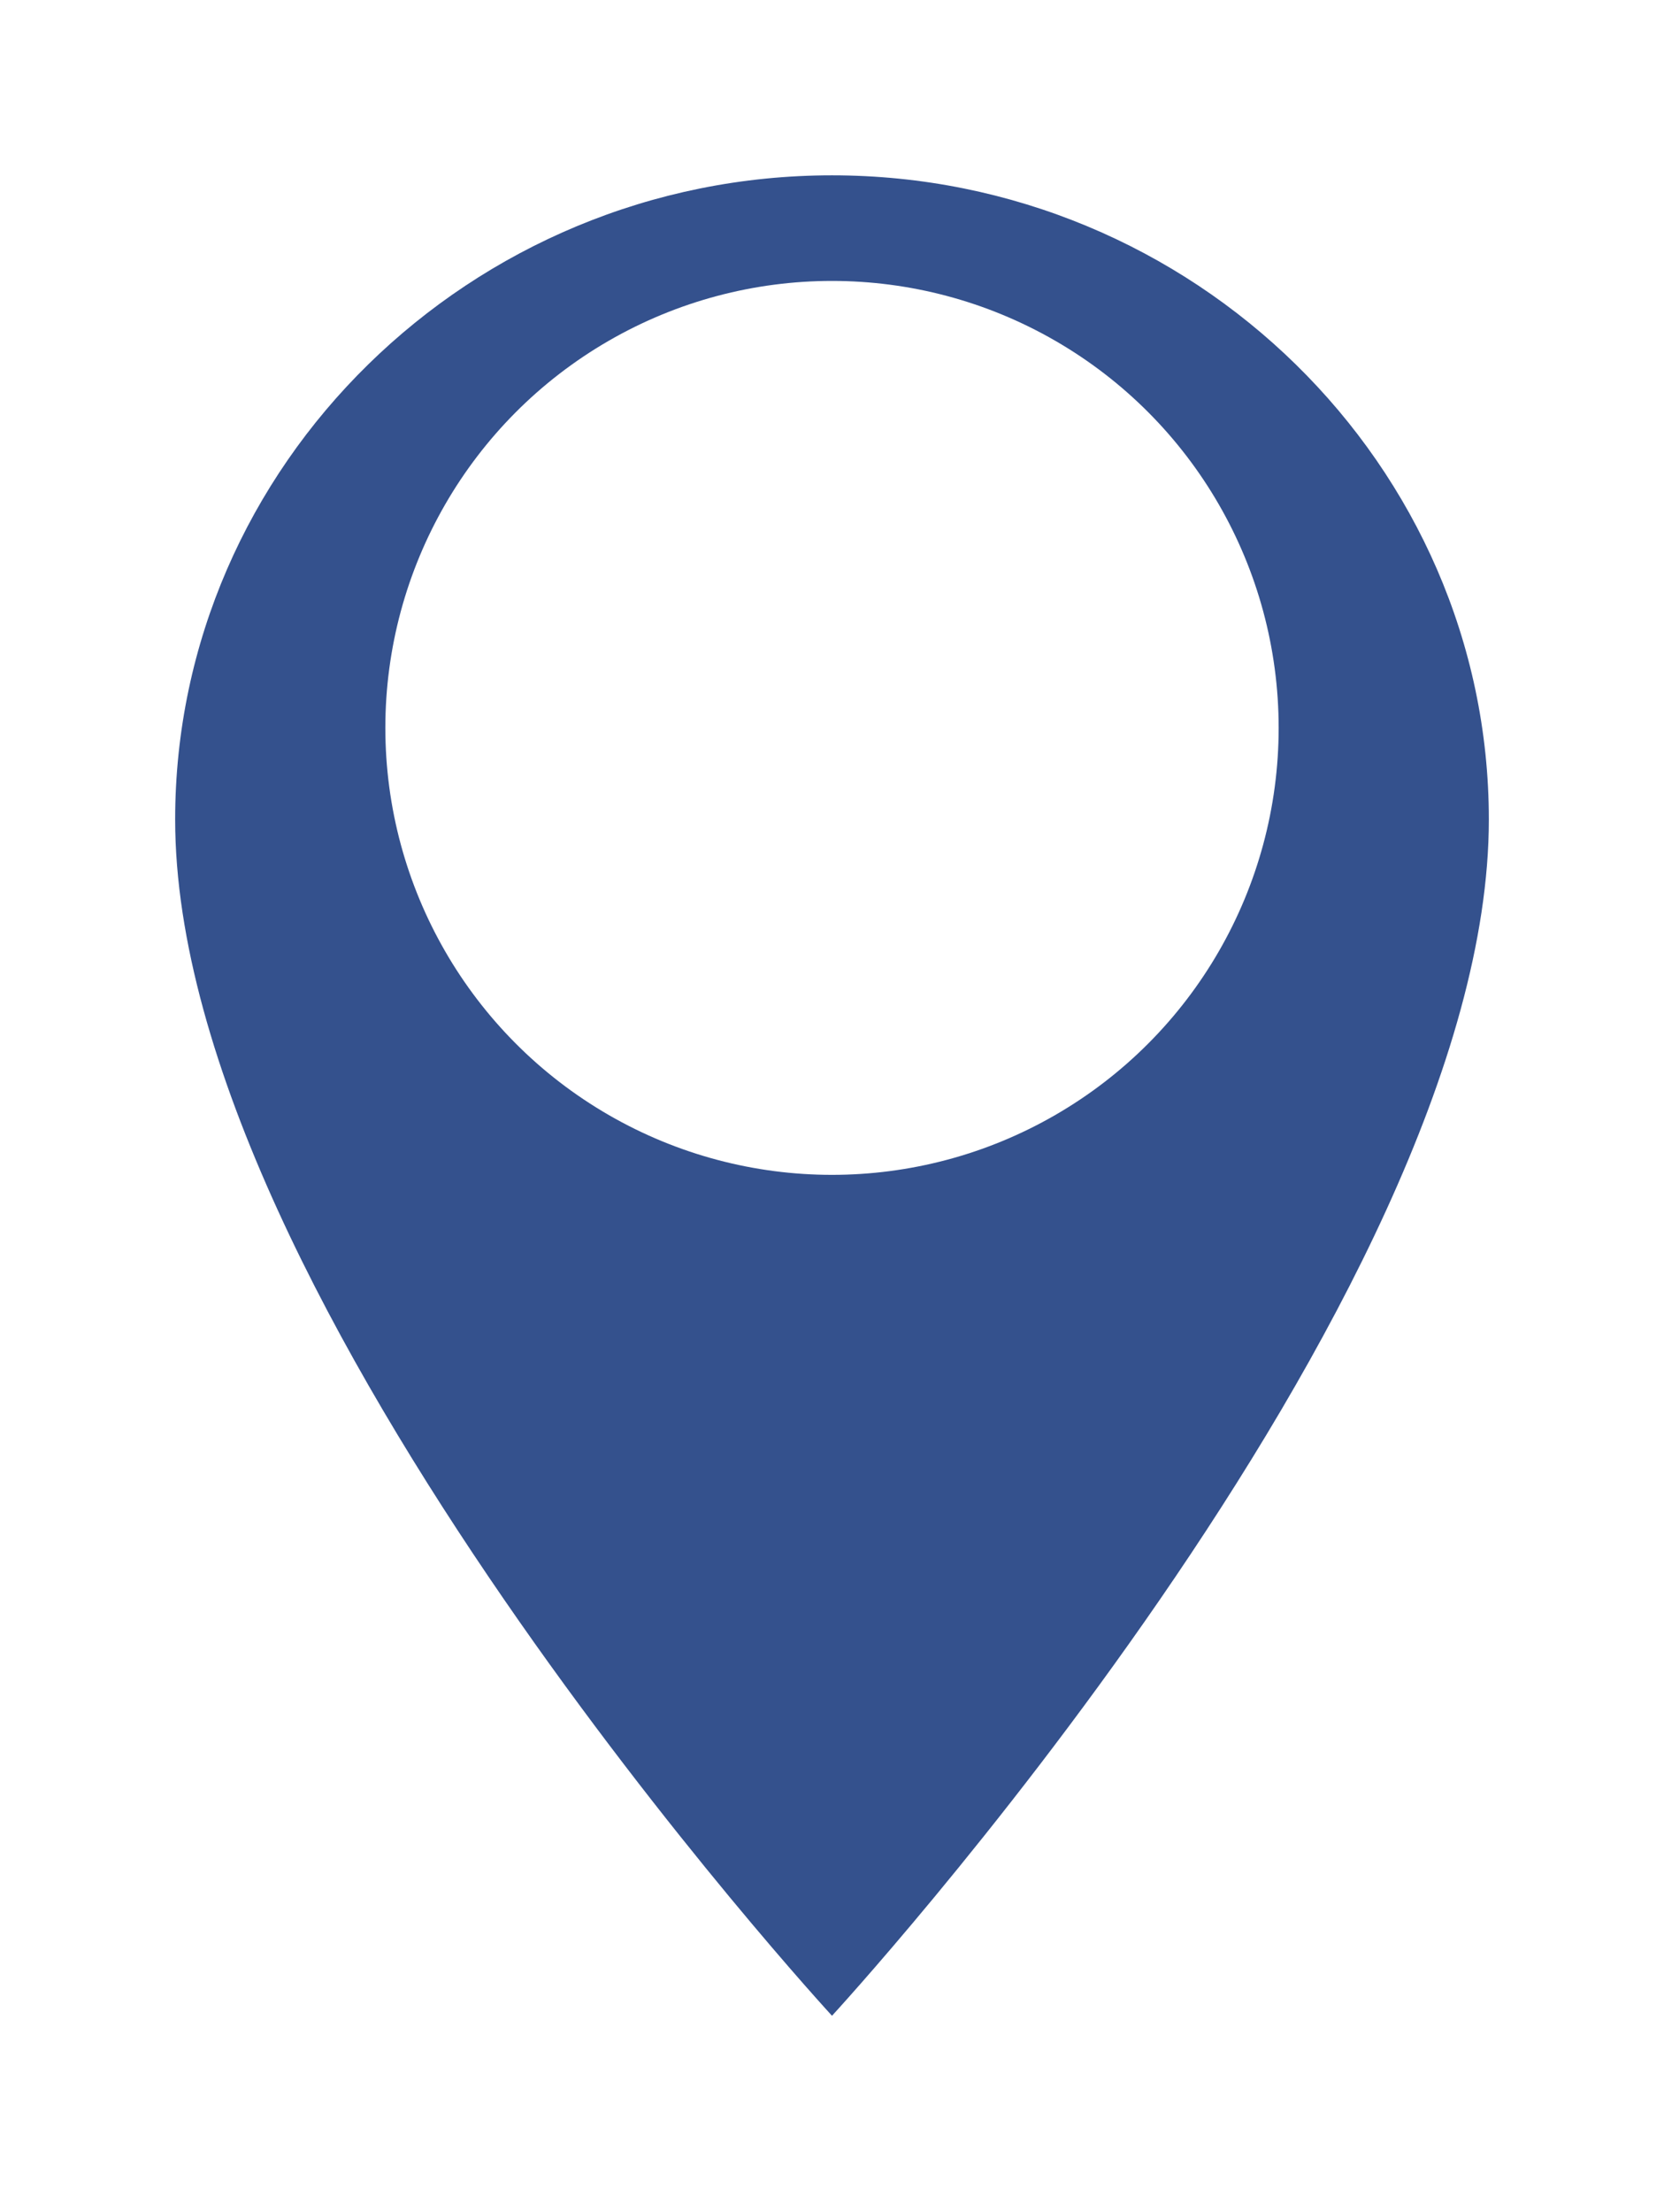 <svg xmlns="http://www.w3.org/2000/svg" xmlns:xlink="http://www.w3.org/1999/xlink" width="38" height="50.476" viewBox="0 0 38 50.476">
  <defs>
    <filter id="Icon_ionic-md-pin" x="0" y="0" width="38" height="50.476" filterUnits="userSpaceOnUse">
      <feOffset dy="2" input="SourceAlpha"/>
      <feGaussianBlur stdDeviation="1" result="blur"/>
      <feFlood flood-opacity="0.161"/>
      <feComposite operator="in" in2="blur"/>
      <feComposite in="SourceGraphic"/>
    </filter>
  </defs>
  <g id="warning" transform="translate(-111 -351.649)">
    <g transform="matrix(1, 0, 0, 1, 111, 351.65)" filter="url(#Icon_ionic-md-pin)">
      <g id="Icon_ionic-md-pin-2" data-name="Icon ionic-md-pin" transform="translate(-2.75 -0.25)" fill="#34518d">
        <path d="M 21.75 44.988 L 21.382 44.589 C 21.345 44.548 17.565 40.431 13.838 35.018 C 11.644 31.832 9.895 28.823 8.639 26.075 C 7.054 22.607 6.25 19.537 6.25 16.95 C 6.25 14.905 6.662 12.918 7.475 11.043 C 8.259 9.235 9.38 7.609 10.806 6.211 C 12.232 4.814 13.89 3.716 15.733 2.948 C 17.643 2.153 19.668 1.75 21.75 1.75 C 23.832 1.75 25.857 2.153 27.767 2.948 C 29.61 3.716 31.268 4.814 32.694 6.211 C 34.12 7.609 35.241 9.235 36.025 11.043 C 36.838 12.918 37.25 14.905 37.25 16.95 C 37.25 19.537 36.446 22.607 34.861 26.075 C 33.605 28.823 31.856 31.832 29.662 35.018 C 25.935 40.431 22.155 44.548 22.118 44.589 L 21.75 44.988 Z" stroke="none"/>
        <path d="M 21.75 2.25 C 13.5 2.25 6.75 8.865 6.75 16.95 C 6.75 27.975 21.75 44.25 21.75 44.25 C 21.75 44.25 36.75 27.975 36.75 16.95 C 36.75 8.865 30 2.25 21.75 2.25 M 21.75 1.25 C 23.899 1.25 25.988 1.666 27.959 2.487 C 29.861 3.279 31.572 4.412 33.044 5.854 C 34.517 7.297 35.674 8.976 36.484 10.844 C 37.324 12.782 37.75 14.837 37.75 16.95 C 37.75 19.609 36.931 22.749 35.316 26.283 C 34.047 29.057 32.284 32.091 30.074 35.301 C 26.327 40.744 22.523 44.887 22.485 44.928 L 21.75 45.726 L 21.015 44.928 C 20.977 44.887 17.173 40.744 13.426 35.301 C 11.216 32.091 9.453 29.057 8.184 26.283 C 6.569 22.749 5.75 19.609 5.75 16.95 C 5.75 14.837 6.176 12.782 7.016 10.844 C 7.826 8.976 8.983 7.297 10.456 5.854 C 11.928 4.412 13.639 3.279 15.541 2.487 C 17.512 1.666 19.601 1.25 21.75 1.25 Z" stroke="none" fill="#fff"/>
      </g>
    </g>
    <circle id="Ellipse_11" data-name="Ellipse 11" cx="10.2" cy="10.2" r="10.2" transform="translate(119.8 358.06)" fill="#fff"/>
  </g>
</svg>

